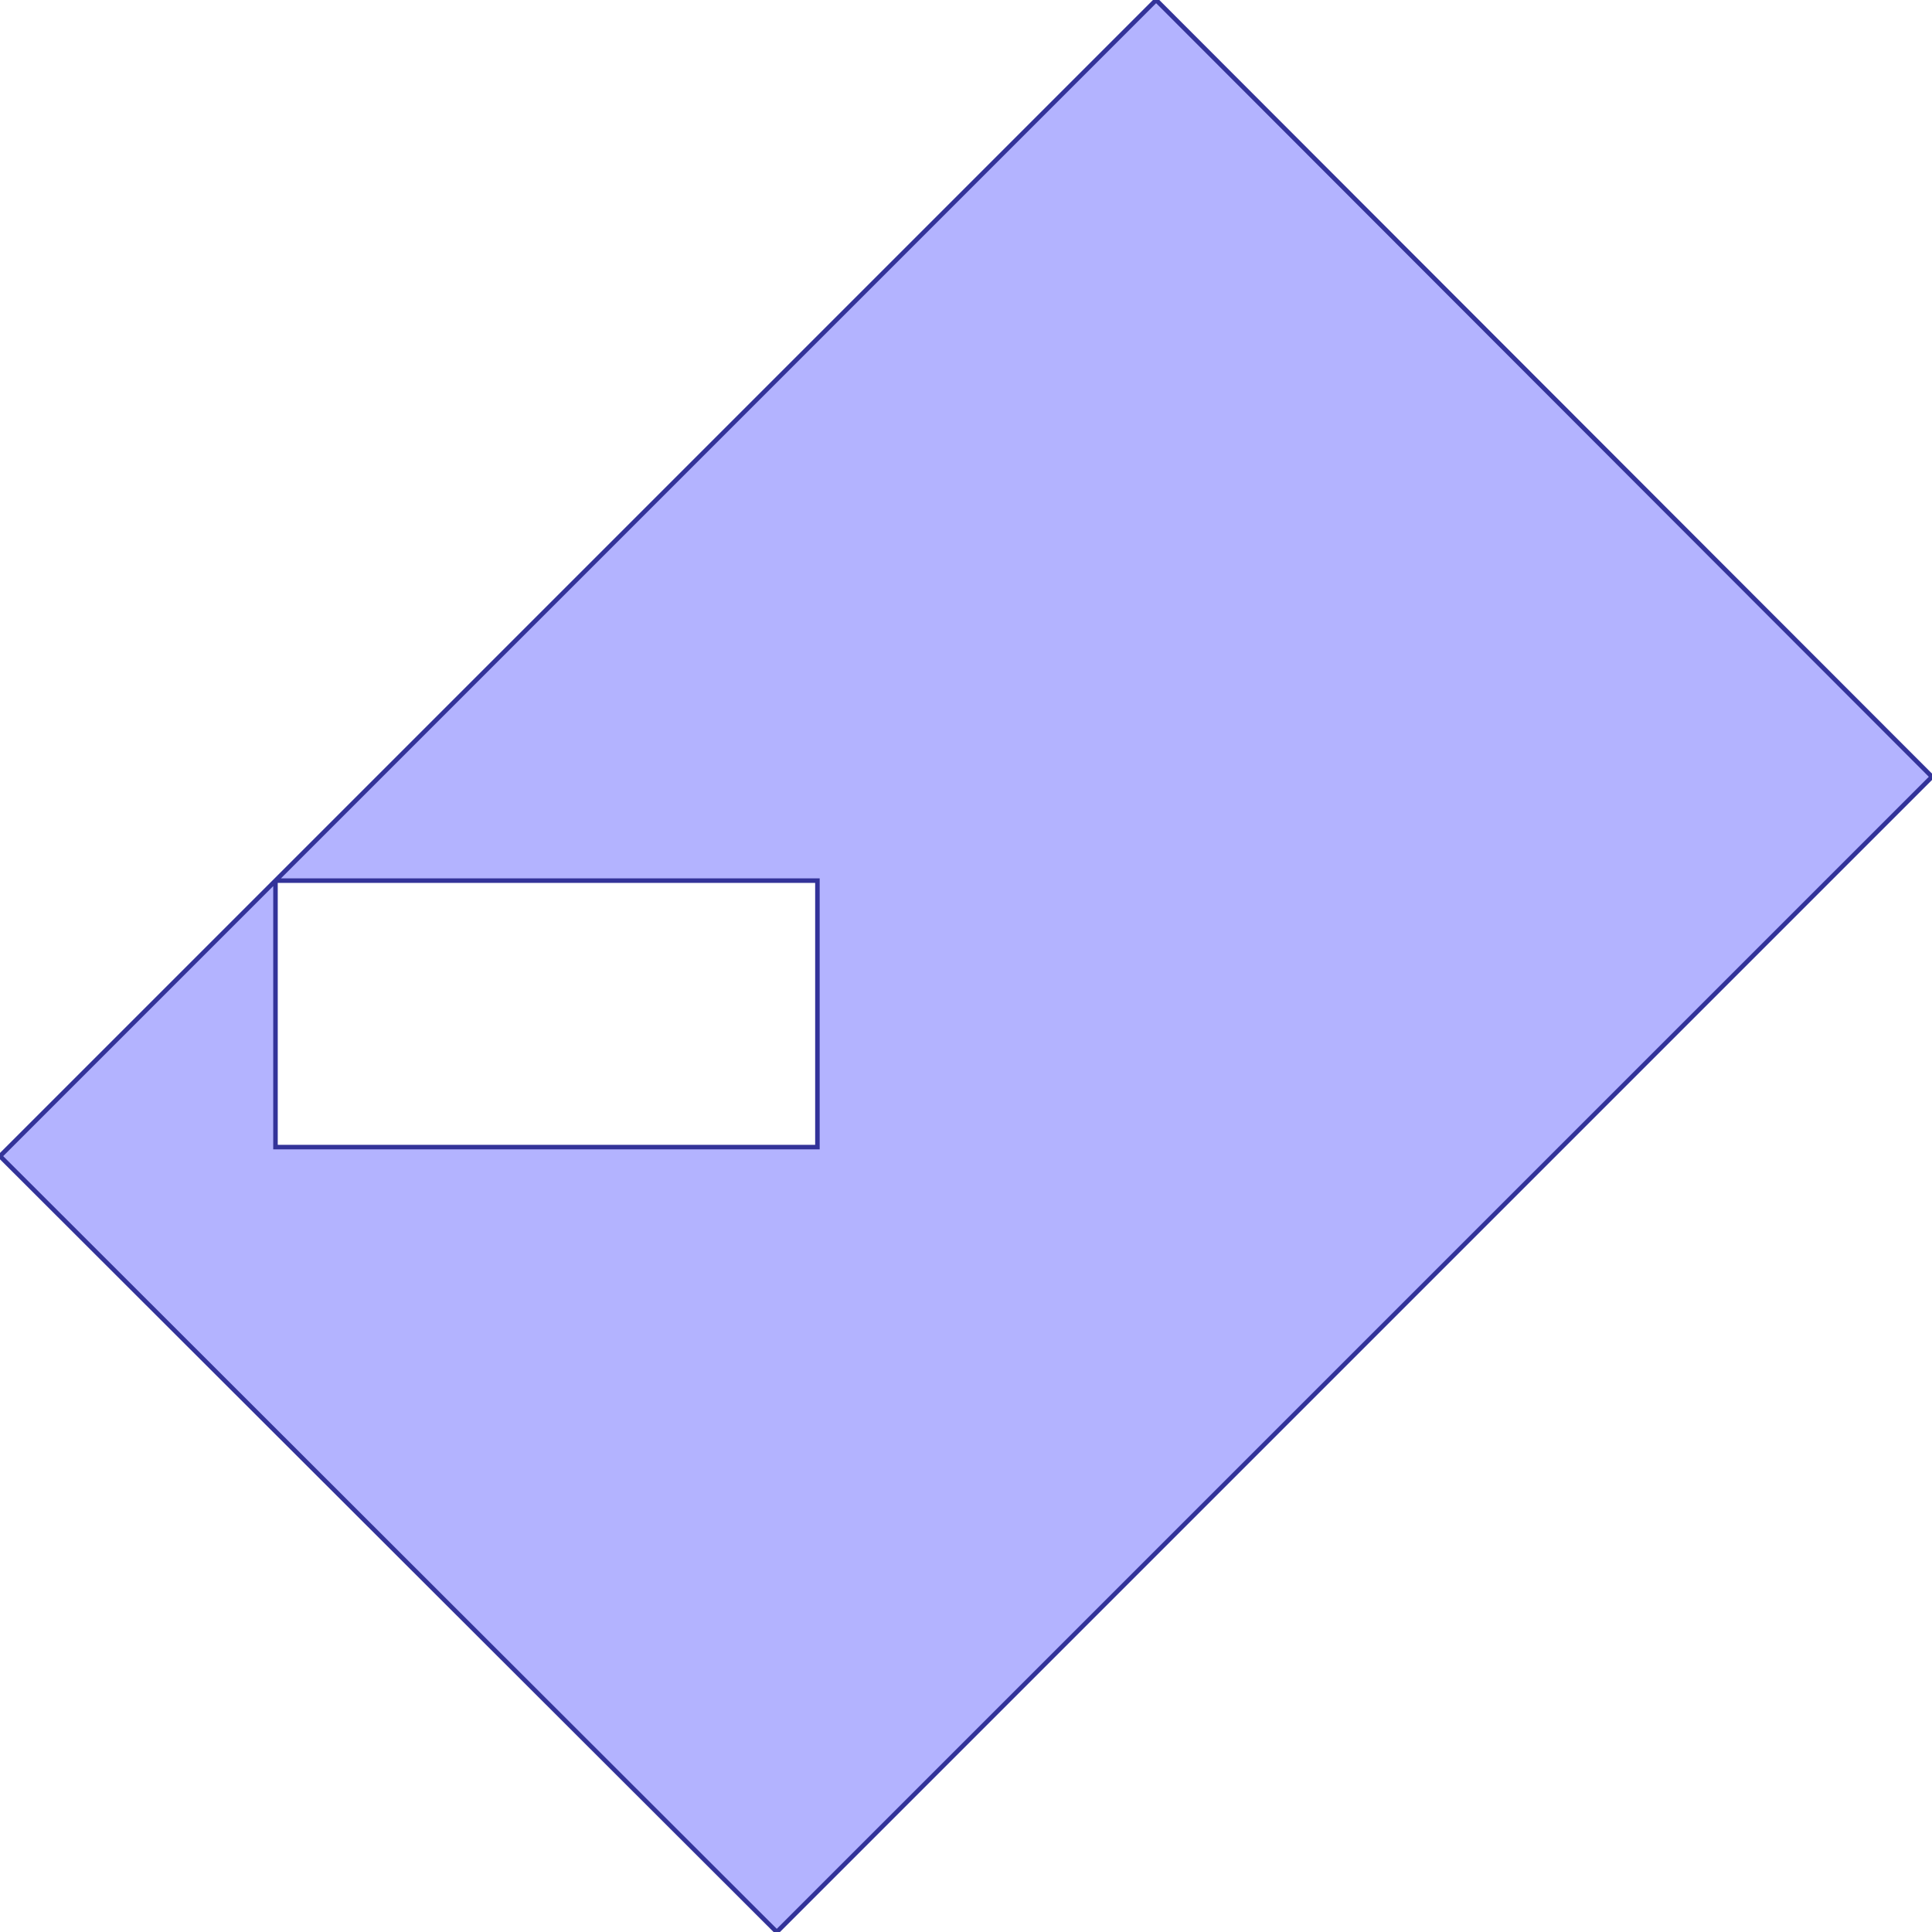 <?xml version="1.0" standalone="no"?>
<!DOCTYPE svg PUBLIC "-//W3C//DTD SVG 1.1//EN"
"http://www.w3.org/Graphics/SVG/1.1/DTD/svg11.dtd">
<svg  version="1.1" xmlns="http://www.w3.org/2000/svg" xmlns:xlink="http://www.w3.org/1999/xlink" viewBox="0 0 2.139 2.139">
<g title="A + B (CGAL EPECK)" fill-rule="evenodd">
<path d="M 0.305,0.975 L 0.305,0.975 L 0.305,0.975 L 0.305,0.975 z" style="fill-opacity:0.3;fill:rgb(0,0,255);stroke:rgb(51,51,153);stroke-width:0.005" />
<path d="M 0.305,0.975 L 0.905,0.975 L 0.905,1.27 L 0.305,1.27 L 0.305,0.975 L -1.77636e-17,1.28 L 0.86,2.139 L 2.139,0.86 L 1.28,7.04343e-18 L 0.305,0.975 z" style="fill-opacity:0.3;fill:rgb(0,0,255);stroke:rgb(51,51,153);stroke-width:0.005" />
</g></svg>